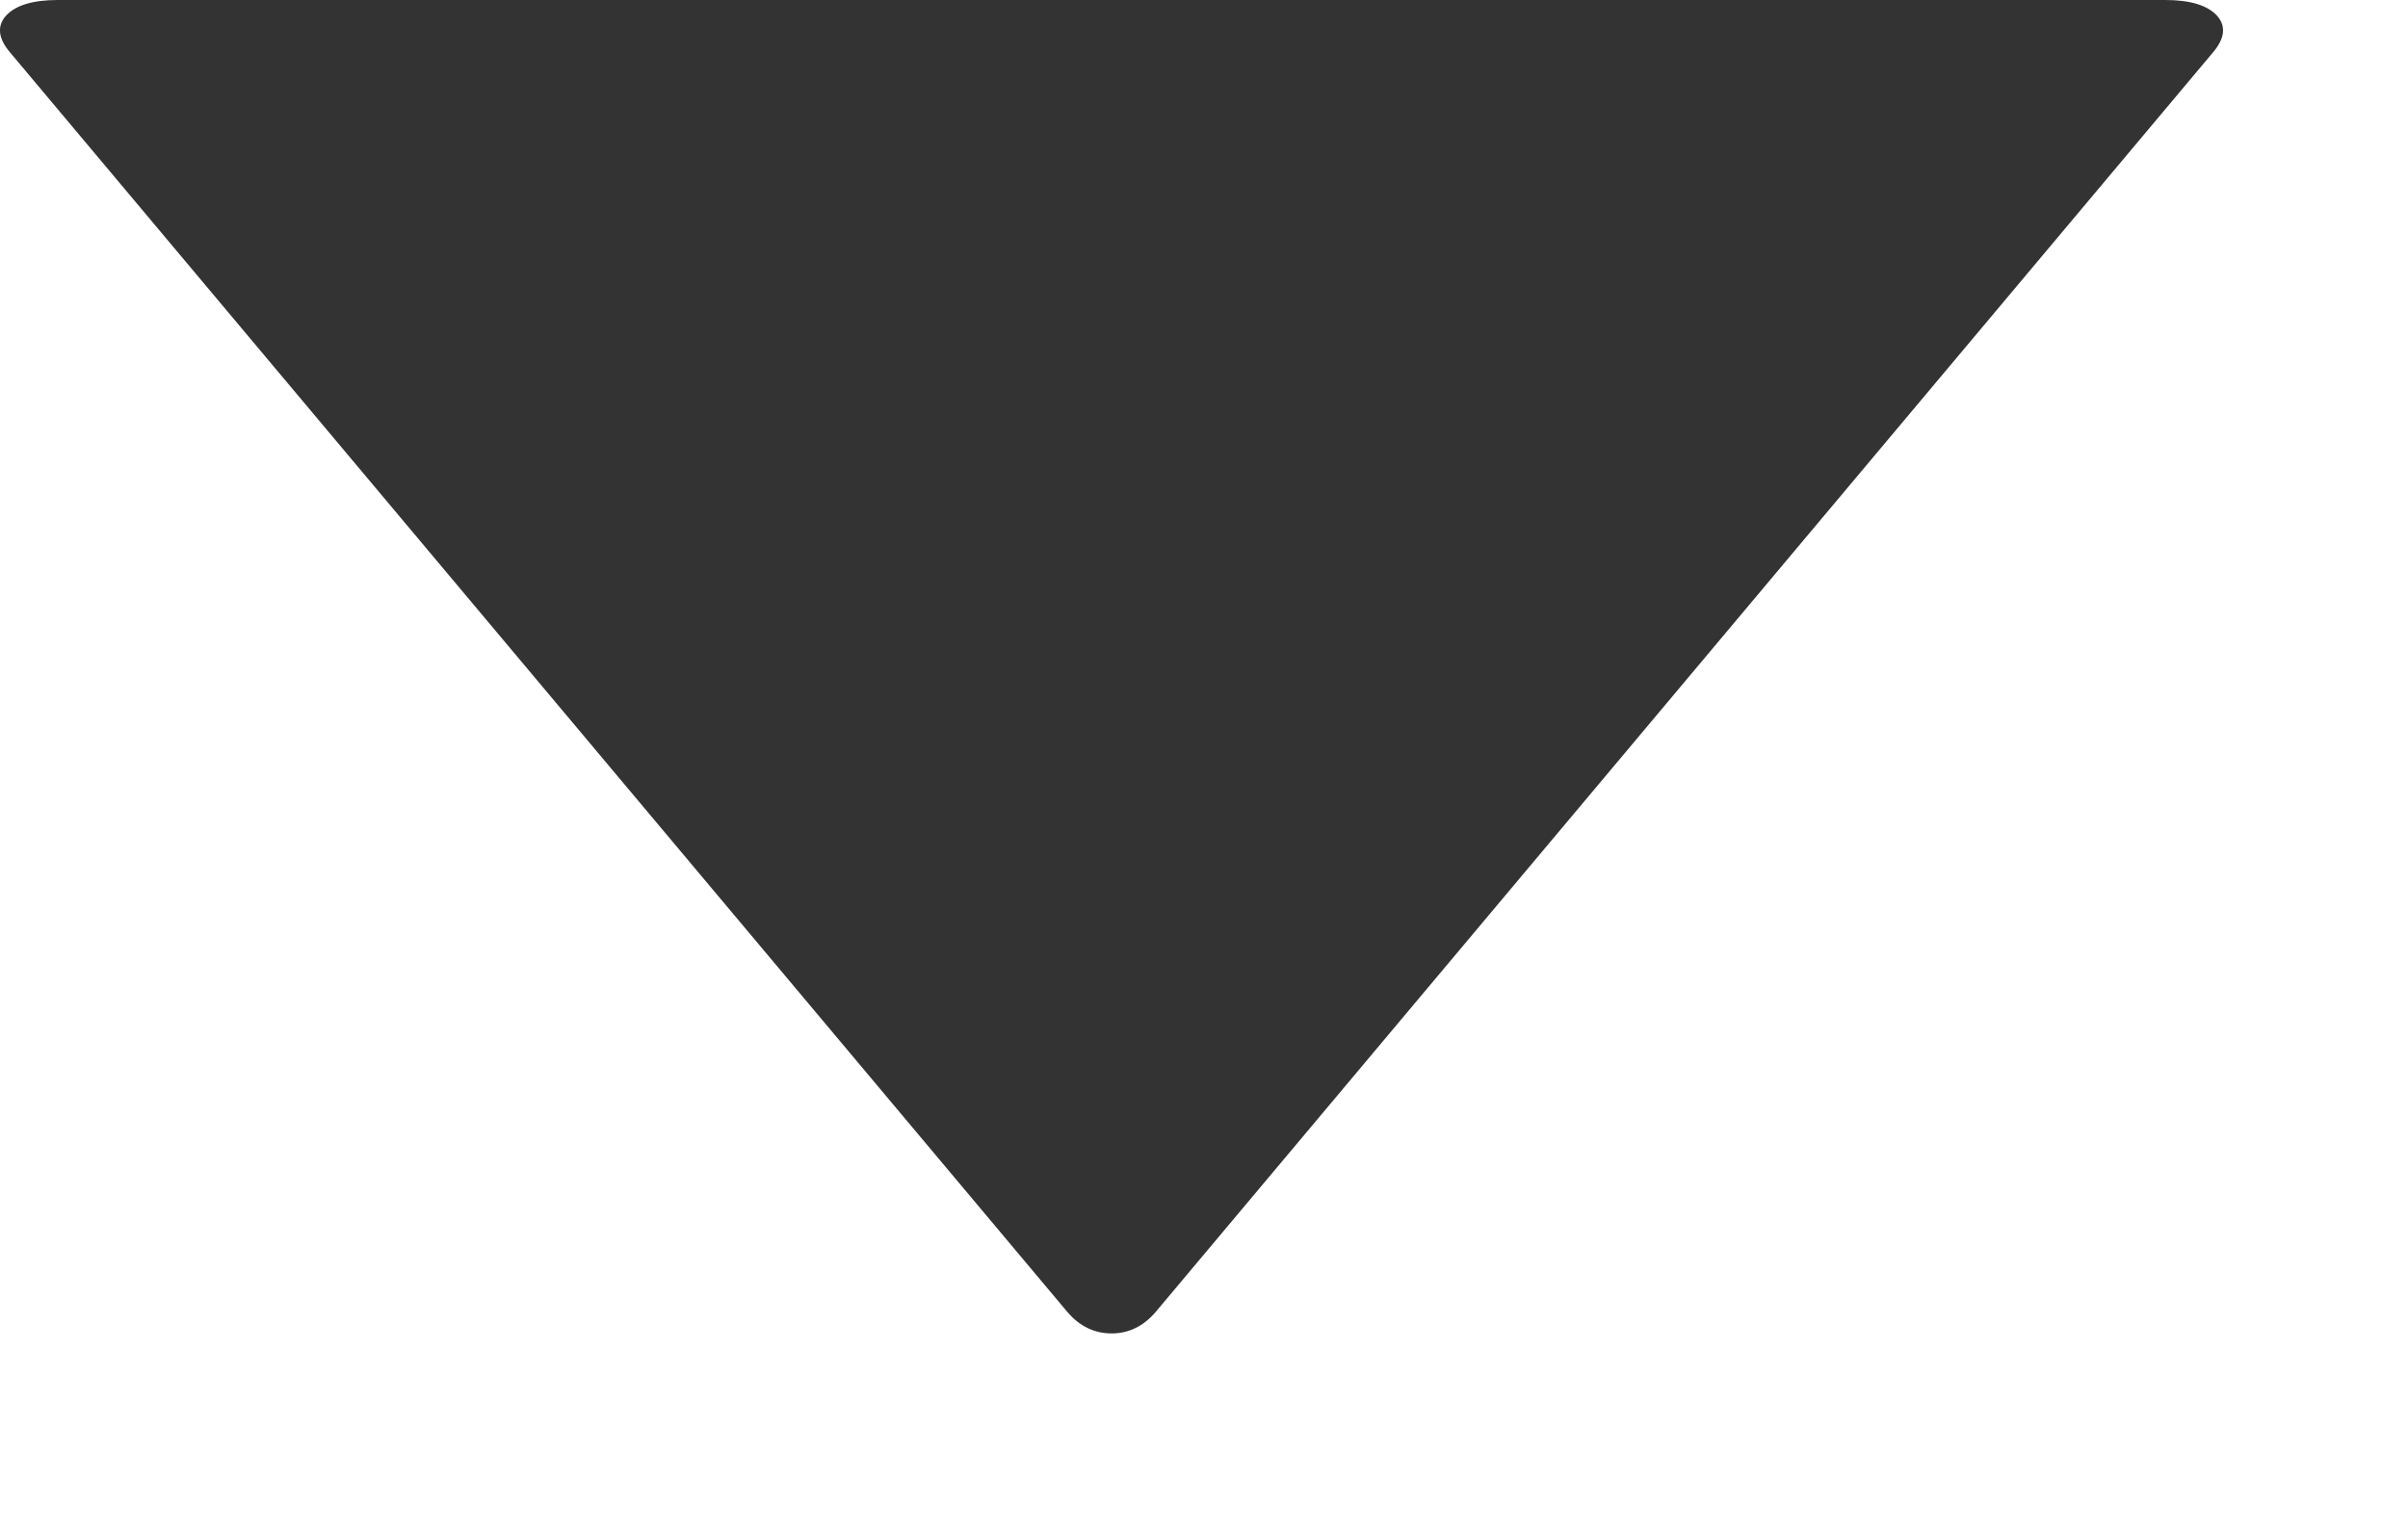 <svg width="11" height="7" viewBox="0 0 11 7" fill="none" xmlns="http://www.w3.org/2000/svg">
<path d="M5.28 5.994L10.107 0.242C10.164 0.176 10.17 0.119 10.127 0.071C10.083 0.024 10.005 -6.57862e-09 9.891 -1.15334e-08L0.264 -4.32368e-07C0.15 -4.37327e-07 0.072 0.024 0.028 0.071C-0.015 0.119 -0.009 0.176 0.048 0.242L4.875 5.994C4.931 6.06 4.999 6.093 5.078 6.093C5.156 6.093 5.224 6.06 5.28 5.994Z" fill="#333333"/>
</svg>
